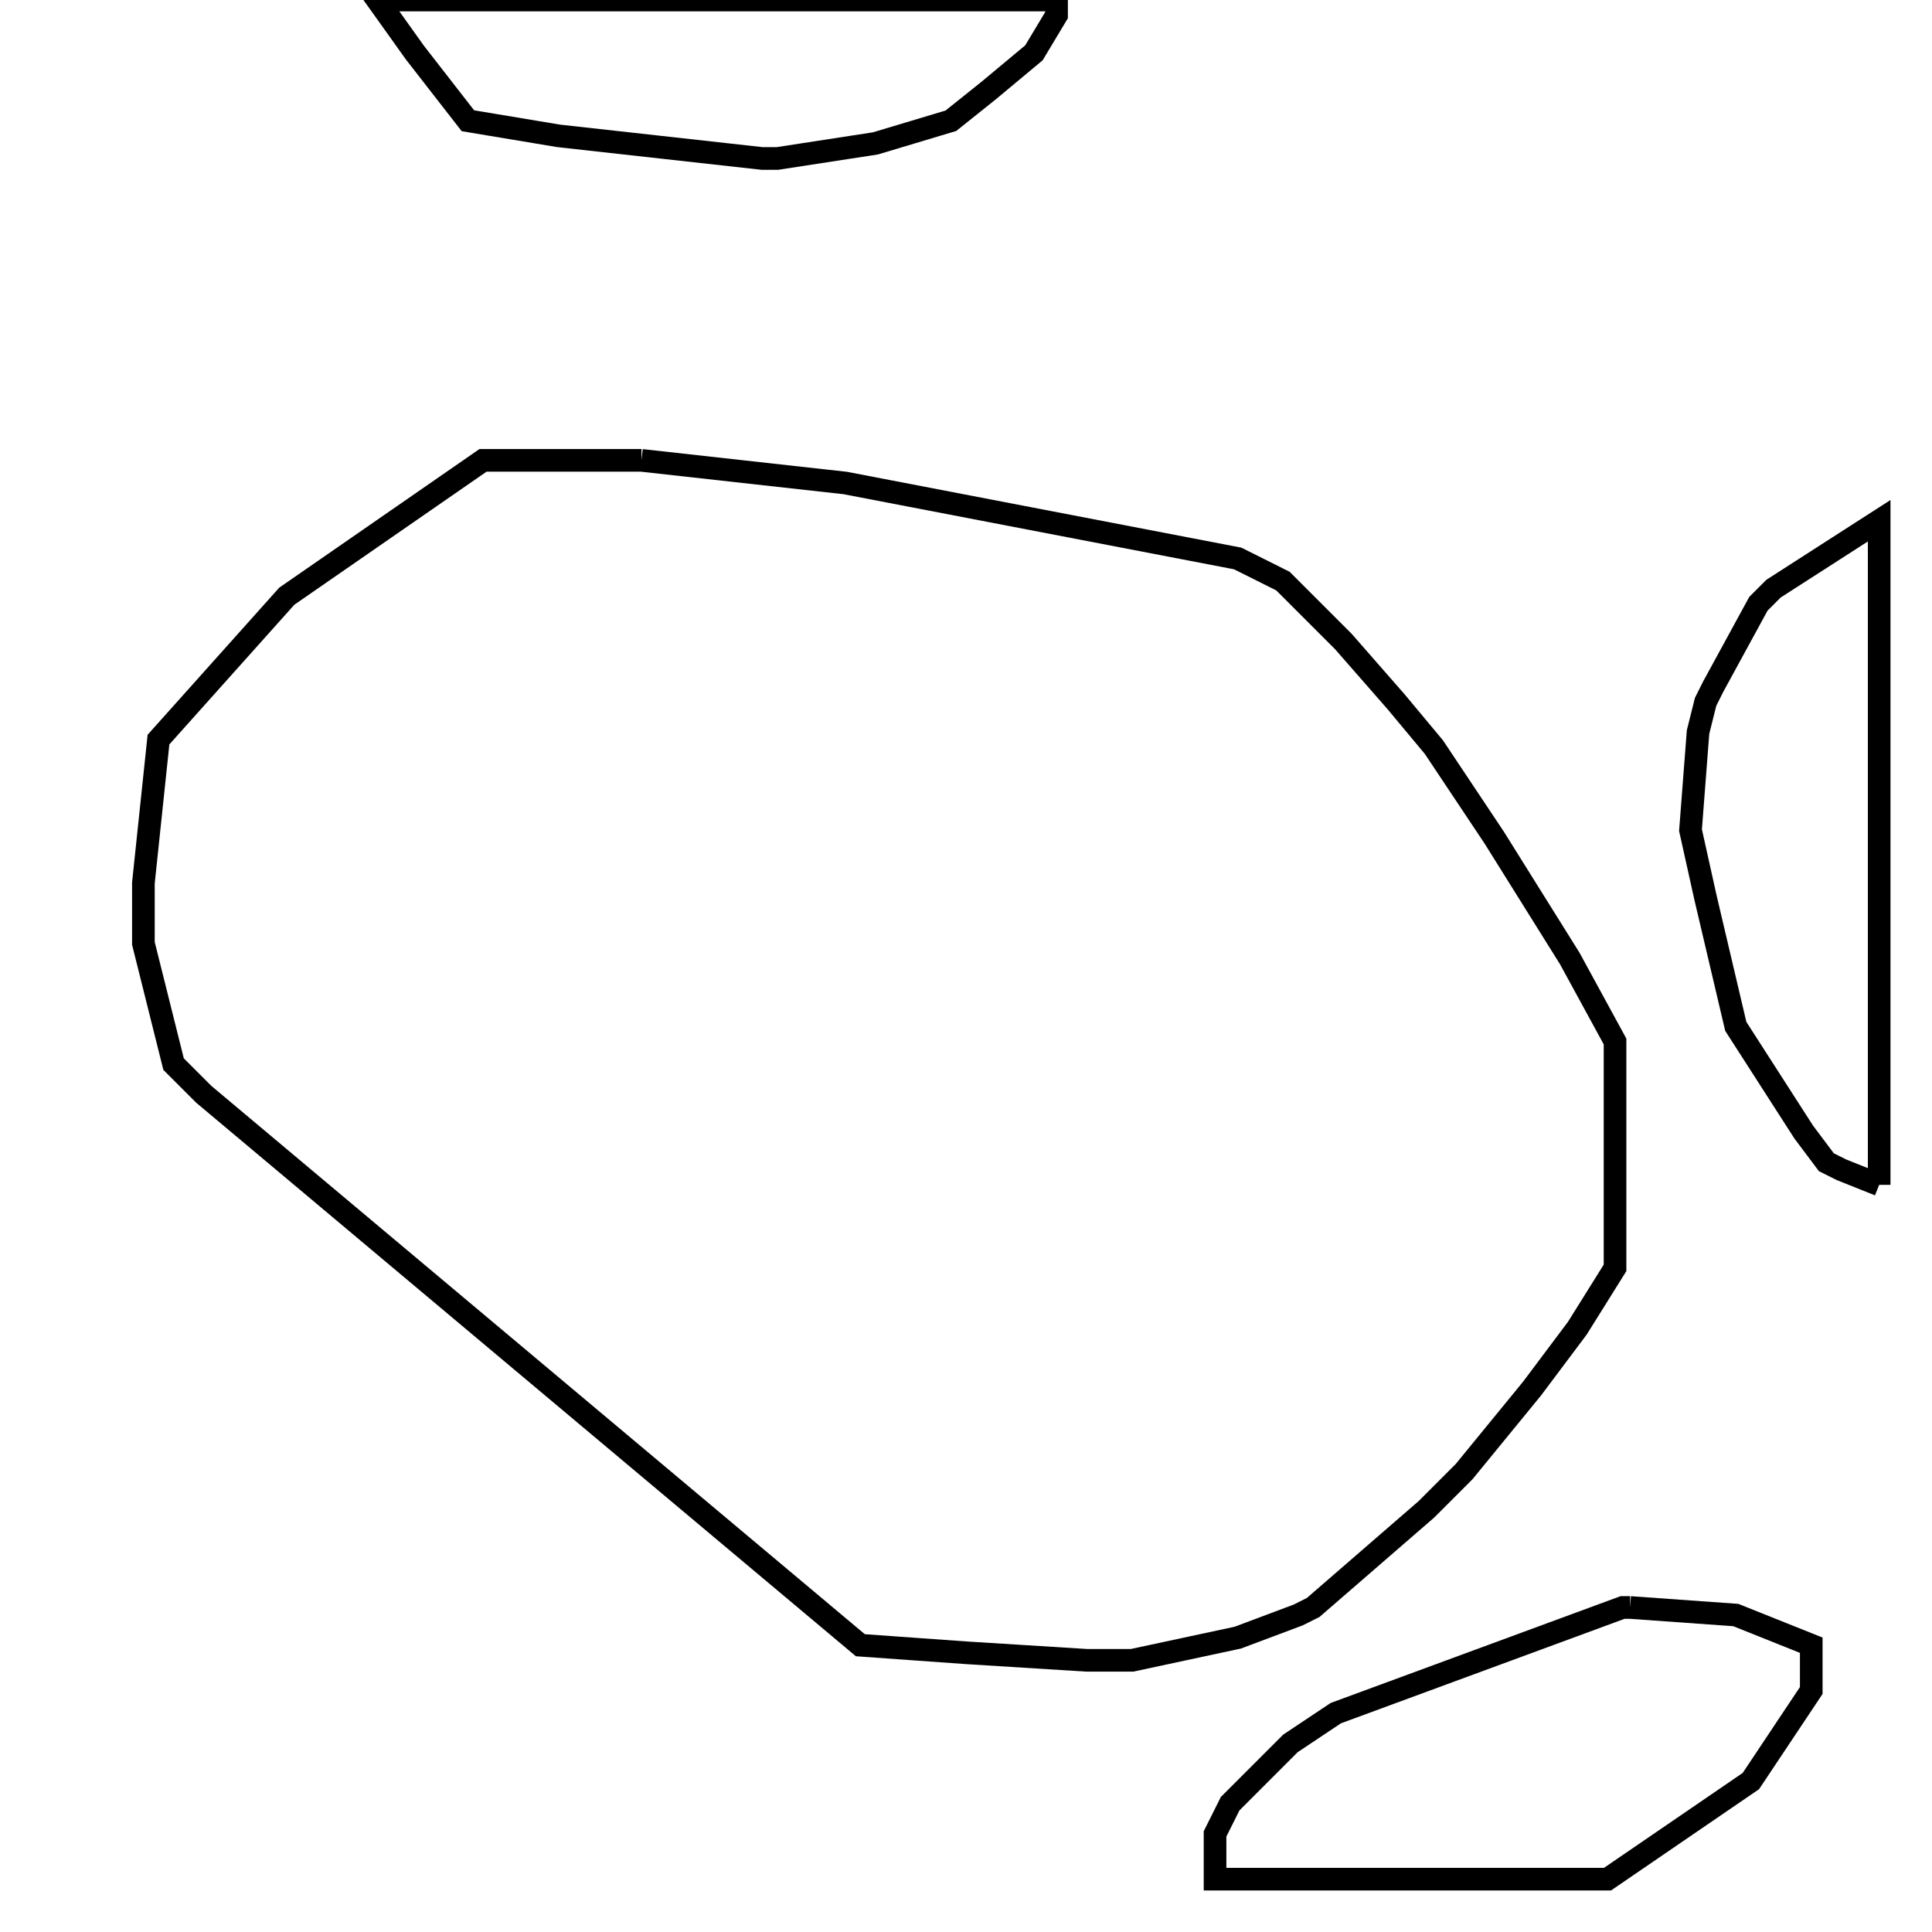 <svg width="256" height="256" xmlns="http://www.w3.org/2000/svg" fill-opacity="0" stroke="black" stroke-width="3" ><path d="M85 61 112 64 164 74 170 77 178 85 185 93 190 99 198 111 208 127 214 138 214 168 209 176 203 184 194 195 189 200 174 213 172 214 164 217 150 220 144 220 128 219 114 218 27 145 23 141 19 125 19 117 21 98 38 79 64 61 85 61 "/><path d="M249 157 244 155 242 154 239 150 230 136 226 119 224 110 225 97 226 93 227 91 233 80 235 78 249 69 249 157 "/><path d="M216 213 230 214 240 218 240 224 232 236 213 249 161 249 161 243 163 239 171 231 177 227 215 213 216 213 "/><path d="M140 0 140 2 137 7 131 12 126 16 116 19 103 21 101 21 74 18 62 16 55 7 50 0 140 0 "/></svg>